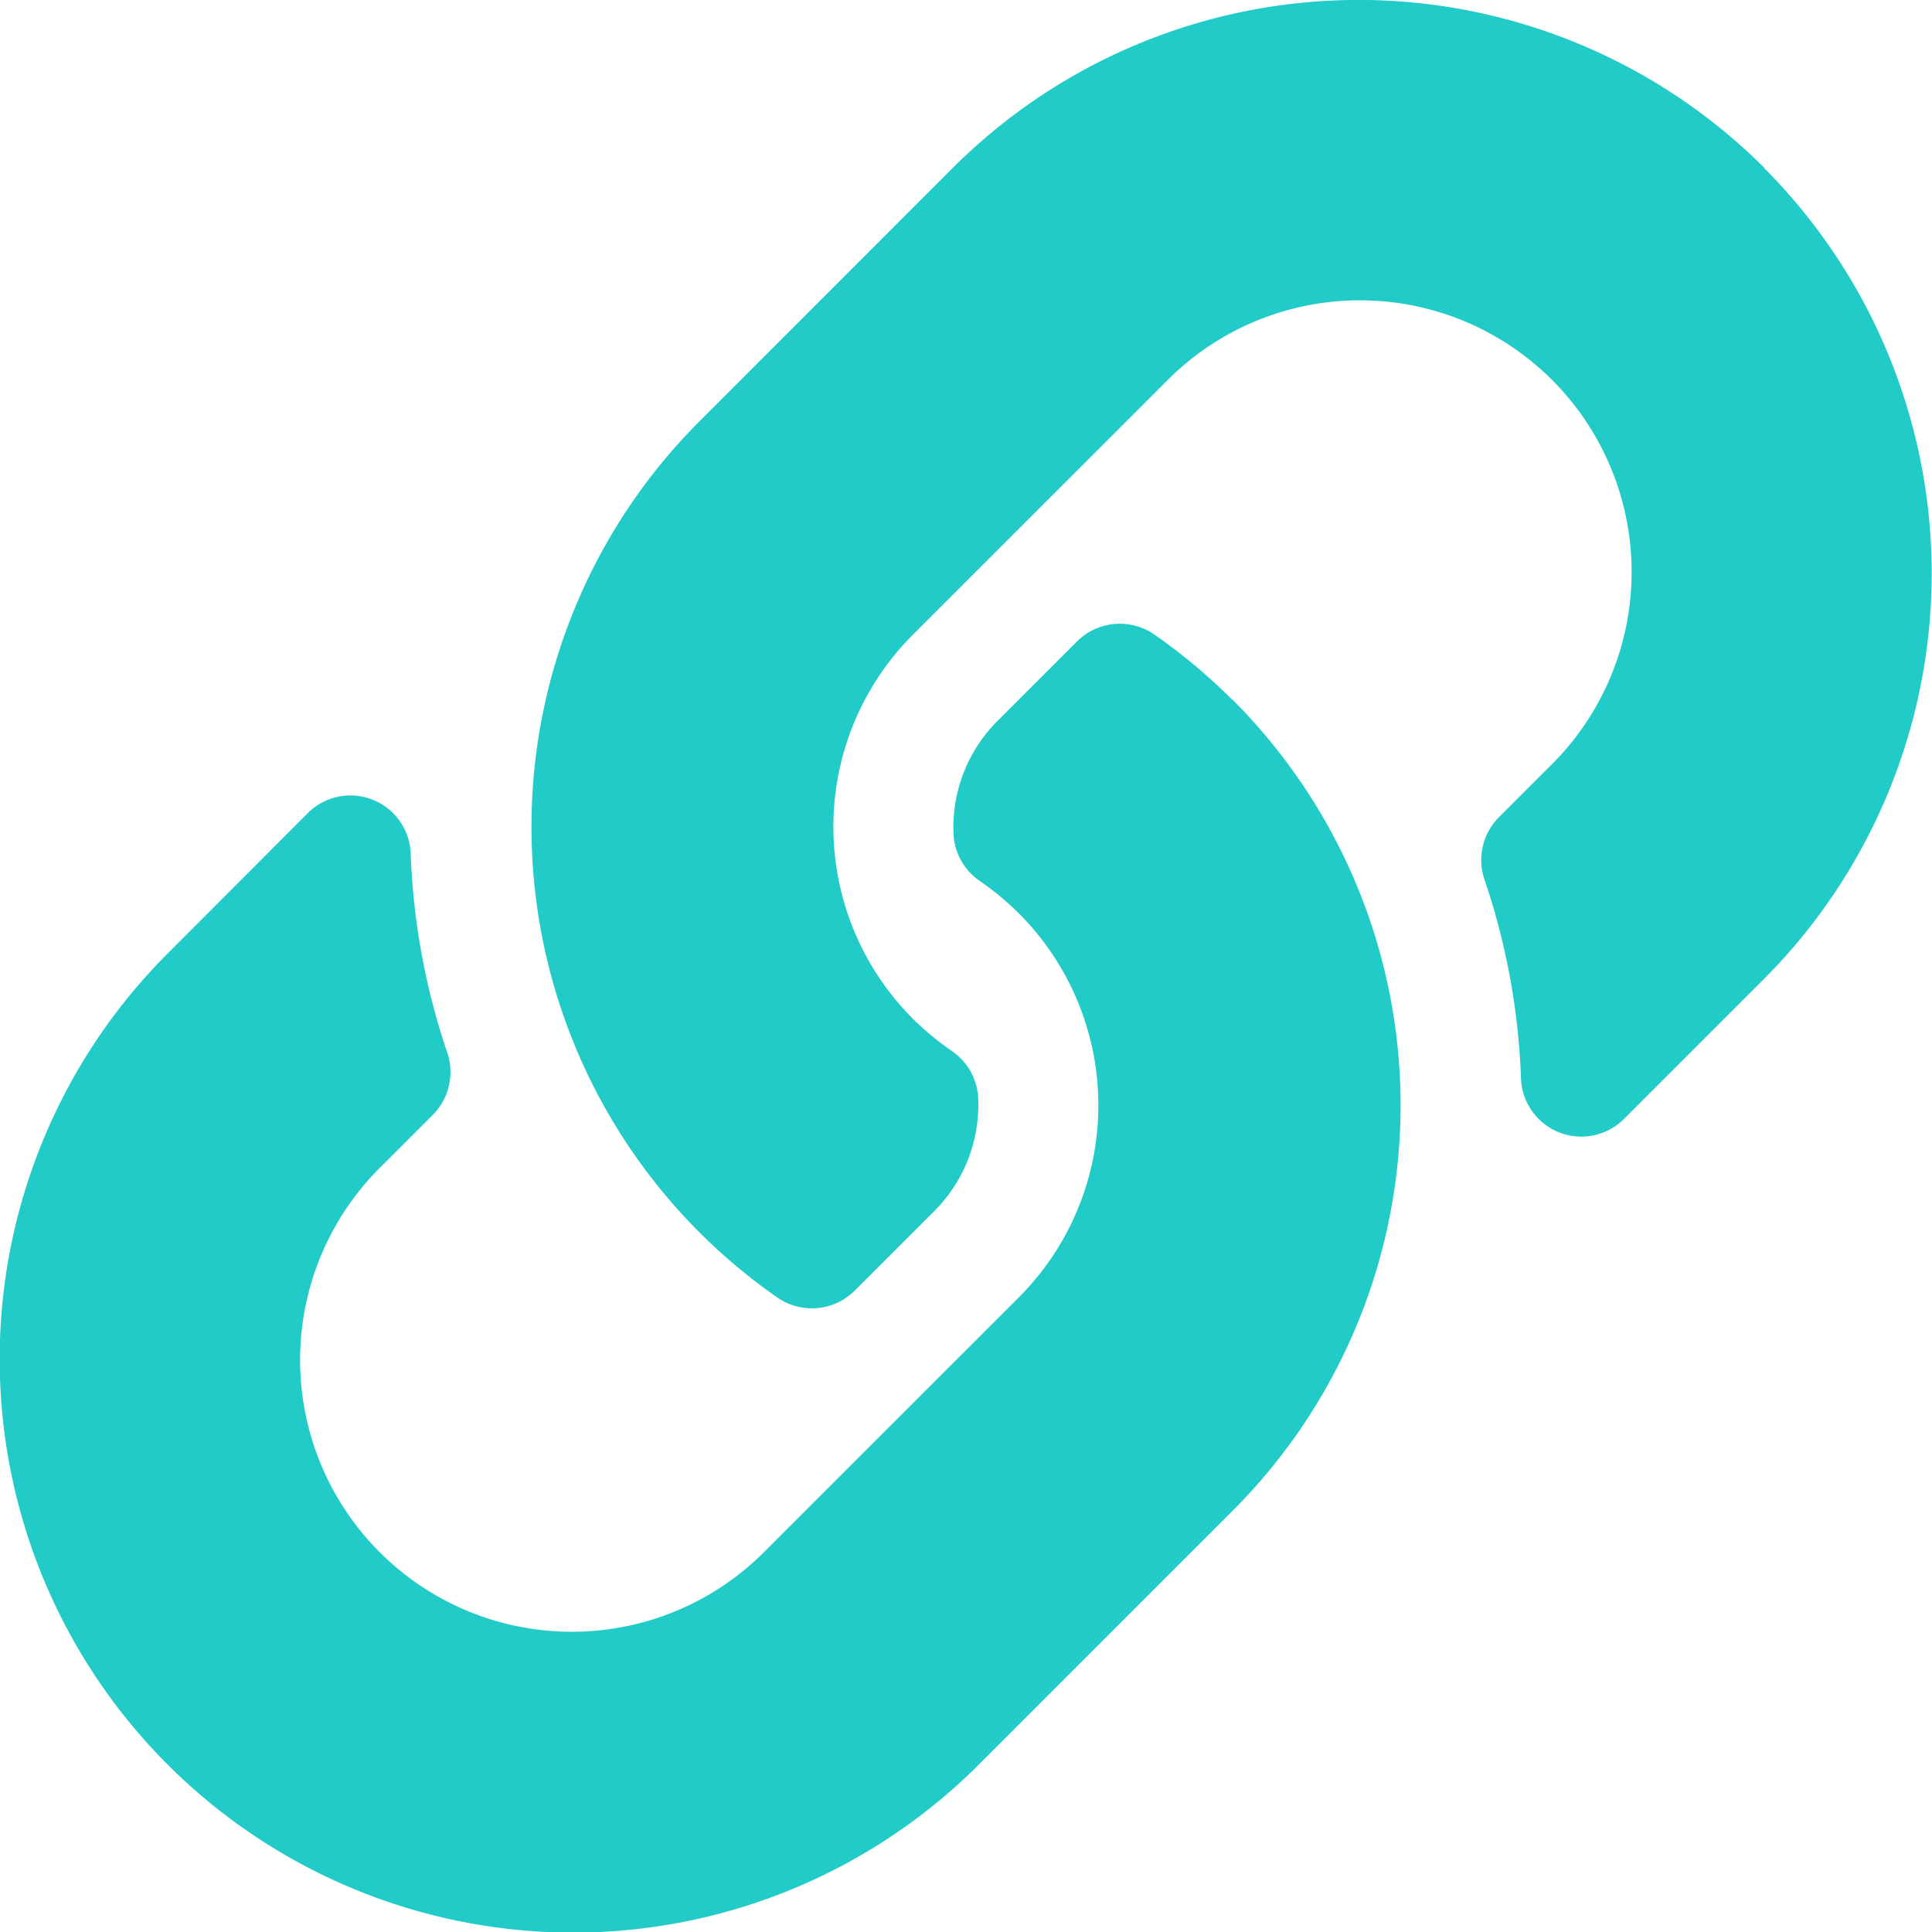 <svg xmlns="http://www.w3.org/2000/svg" width="21.225" height="21.225" viewBox="0 0 21.225 21.225">
  <g id="Group_5797" data-name="Group 5797" transform="translate(-31.173 -369.511)">
    <path id="Icon_awesome-link" data-name="Icon awesome-link" d="M13.539,7.685a6.3,6.3,0,0,1,.015,8.9l-.015.015-2.786,2.786a6.3,6.3,0,0,1-8.911-8.911L3.381,8.933a.663.663,0,0,1,1.131.44,7.639,7.639,0,0,0,.4,2.186.667.667,0,0,1-.157.689l-.543.543a2.985,2.985,0,1,0,4.194,4.248l2.786-2.785a2.984,2.984,0,0,0,0-4.221,3.105,3.105,0,0,0-.429-.355.665.665,0,0,1-.288-.523,1.651,1.651,0,0,1,.485-1.236l.873-.873a.666.666,0,0,1,.853-.072,6.321,6.321,0,0,1,.851.713Zm5.842-5.843a6.308,6.308,0,0,0-8.911,0L7.685,4.628l-.015.015a6.3,6.3,0,0,0,.866,9.609.666.666,0,0,0,.853-.072l.873-.873a1.651,1.651,0,0,0,.485-1.236.665.665,0,0,0-.288-.523,3.105,3.105,0,0,1-.429-.355,2.984,2.984,0,0,1,0-4.221l2.786-2.785A2.985,2.985,0,1,1,17.01,8.435l-.543.543a.667.667,0,0,0-.157.689,7.639,7.639,0,0,1,.4,2.186.663.663,0,0,0,1.131.44l1.538-1.538a6.308,6.308,0,0,0,0-8.911Z" transform="translate(31.173 369.511)" fill="#21ccc8"/>
  </g>
</svg>
